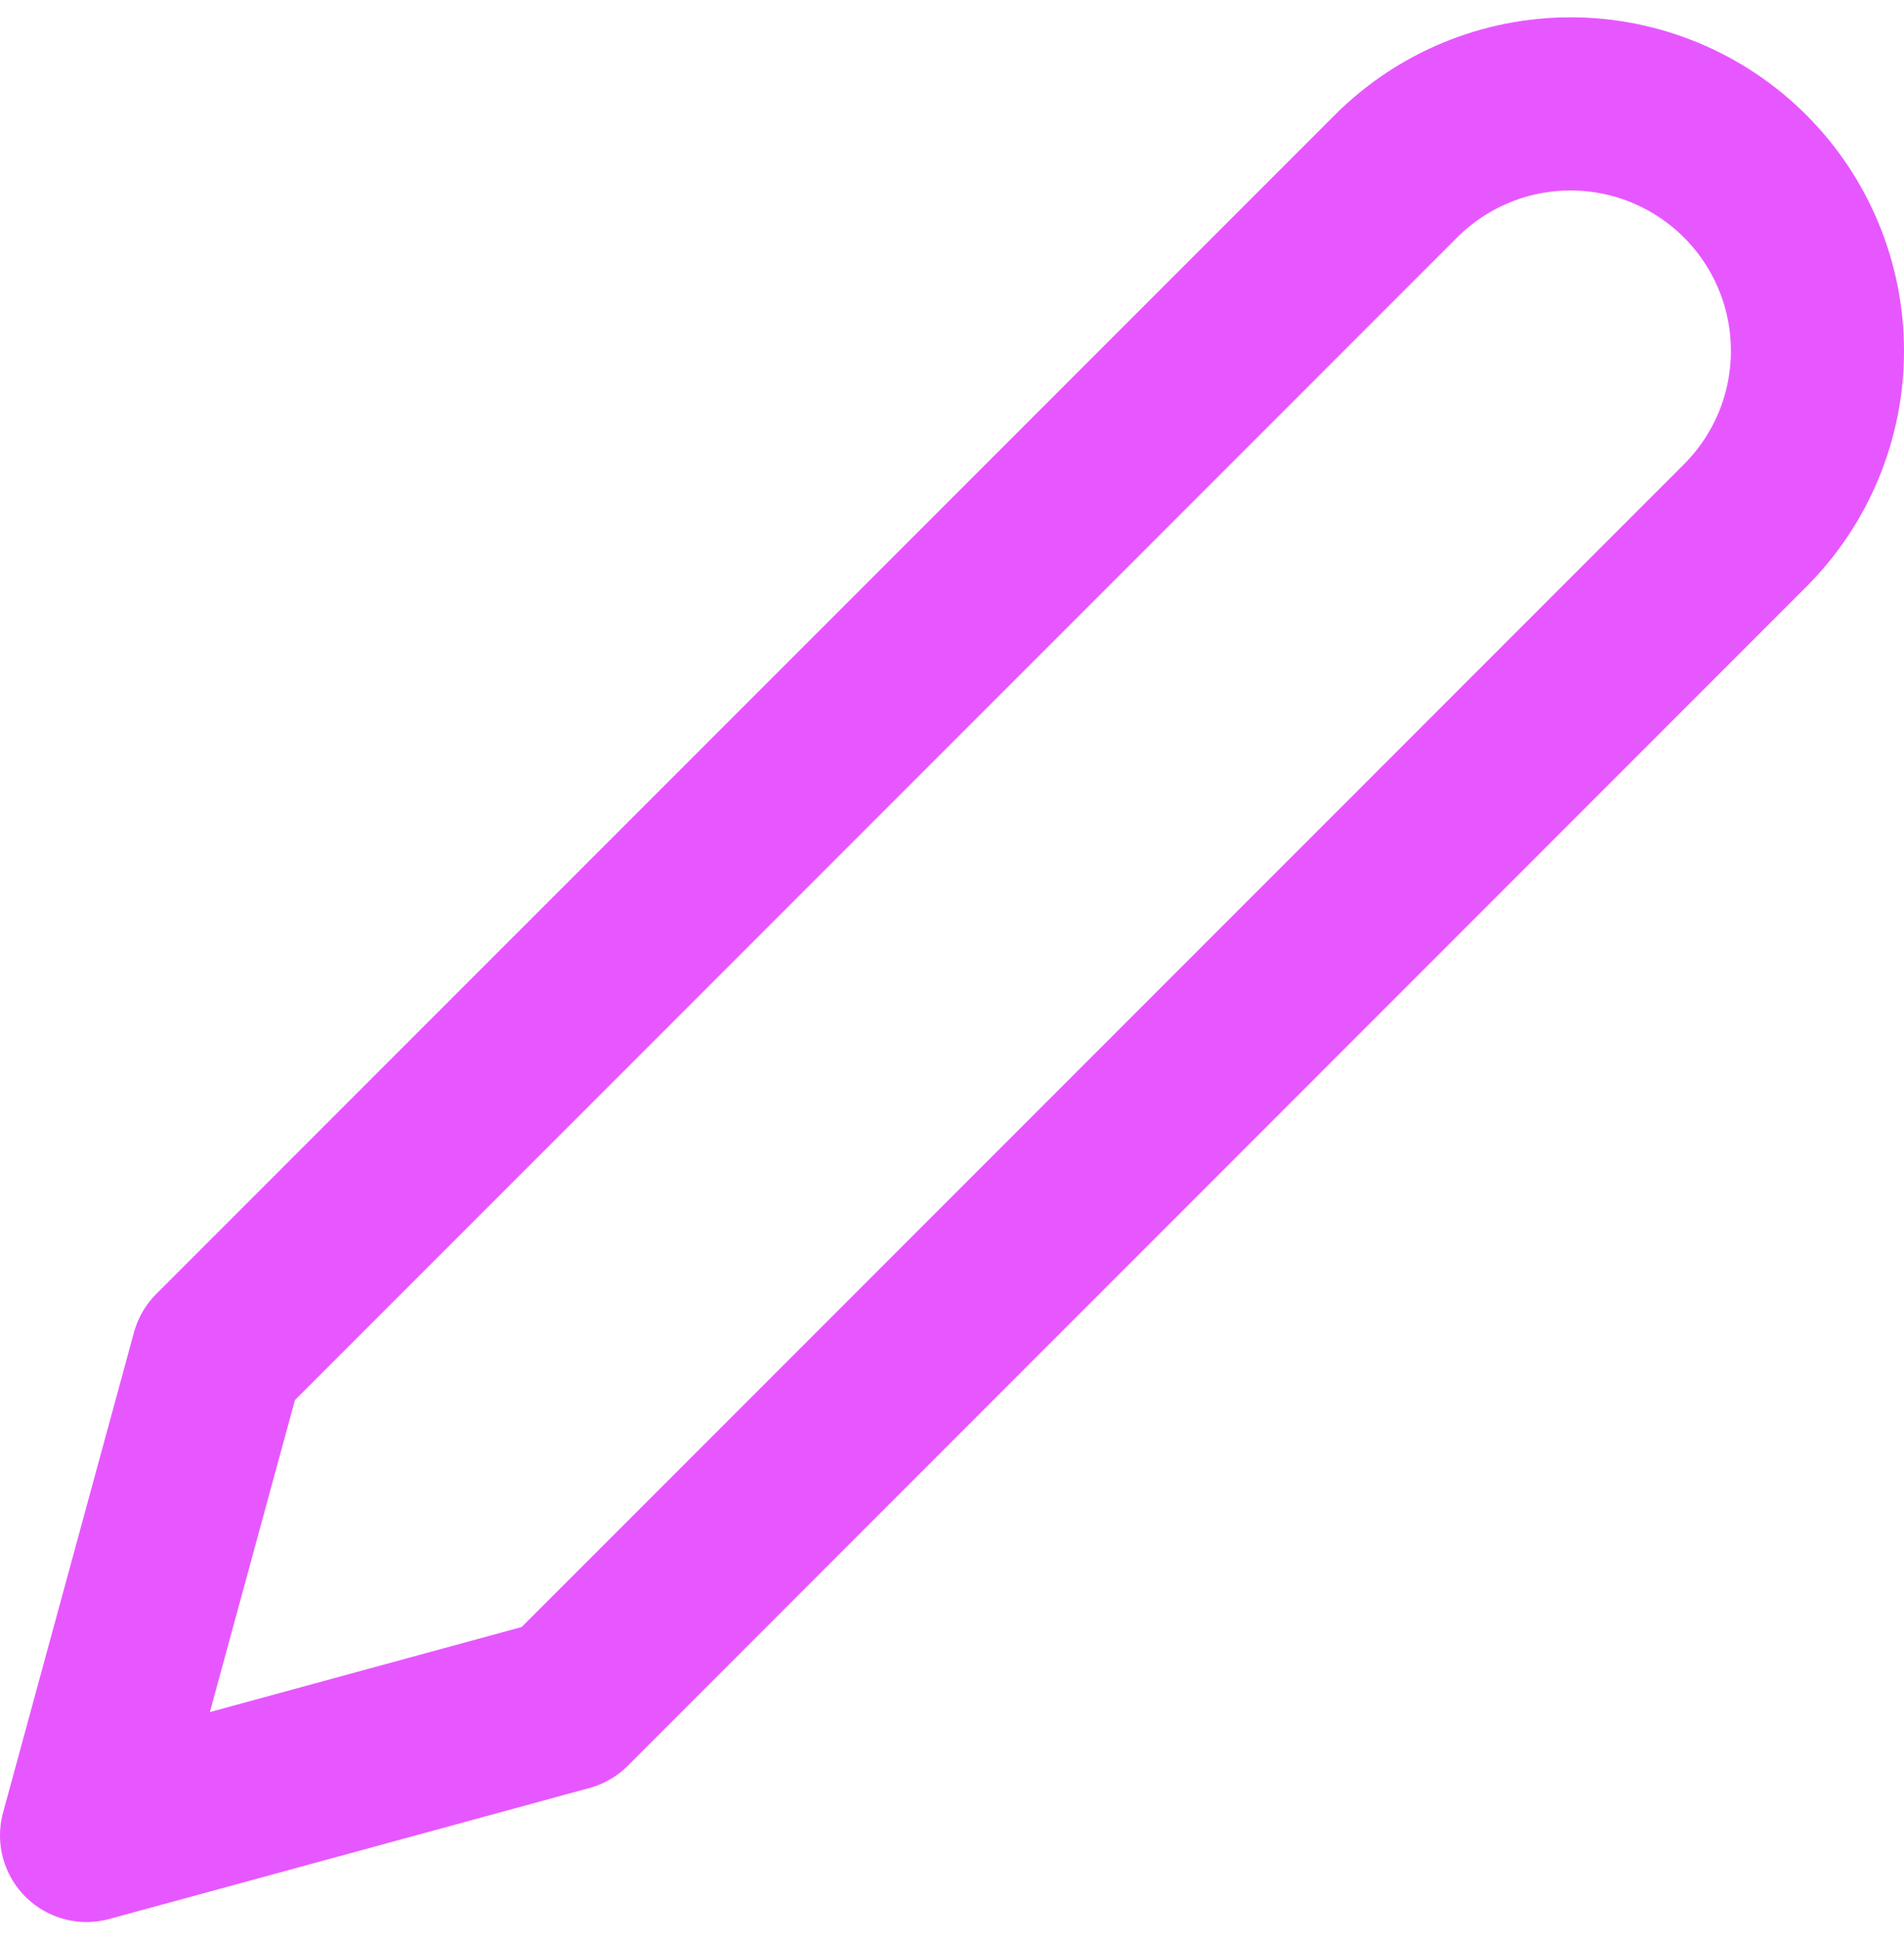 <svg width="55" height="56" viewBox="0 0 55 56" fill="none" xmlns="http://www.w3.org/2000/svg">
<path d="M40.325 5.089C40.987 4.427 41.773 3.901 42.638 3.543C43.504 3.184 44.431 3 45.368 3C46.304 3 47.232 3.184 48.097 3.543C48.962 3.901 49.749 4.427 50.411 5.089C51.073 5.751 51.599 6.538 51.957 7.403C52.316 8.268 52.5 9.196 52.5 10.132C52.5 11.069 52.316 11.996 51.957 12.862C51.599 13.727 51.073 14.513 50.411 15.175L16.369 49.218L2.5 53L6.282 39.131L40.325 5.089Z" stroke="#E757FF" stroke-width="5" stroke-linecap="round" stroke-linejoin="round"/>
</svg>
